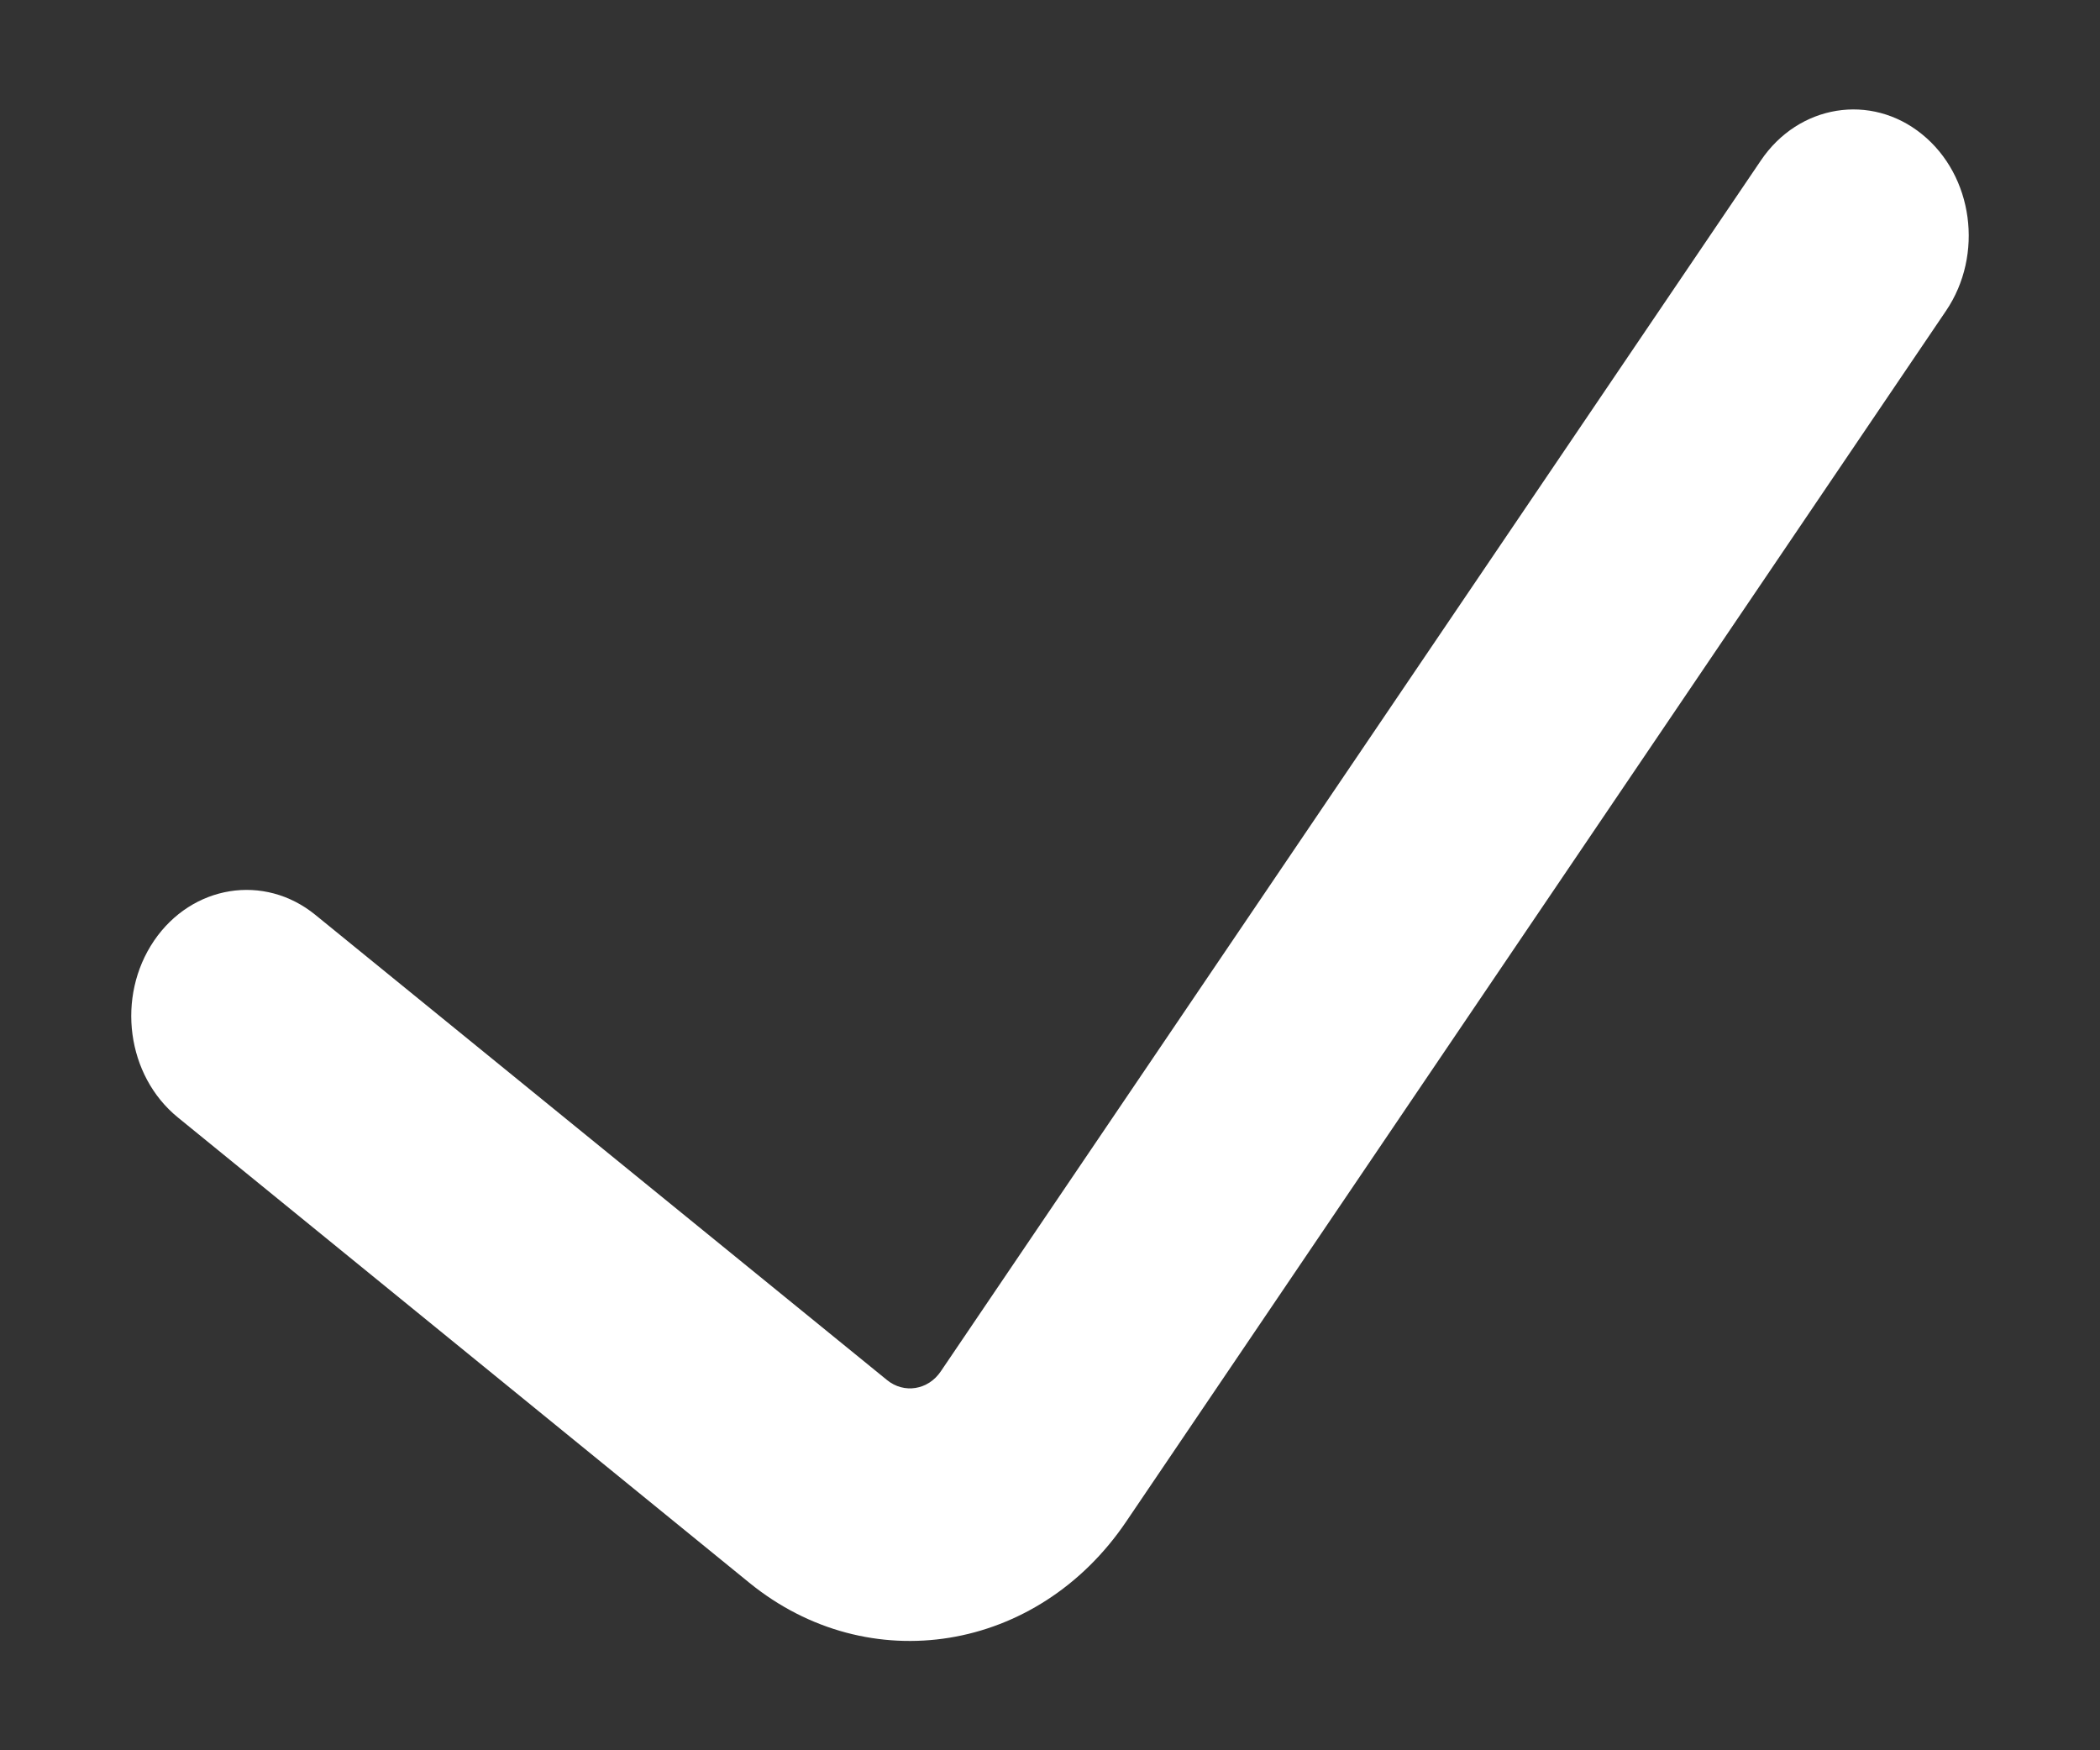 <svg width="12" height="10" viewBox="0 0 12 10" fill="none" xmlns="http://www.w3.org/2000/svg">
<rect x="0" y="0" width="12" height="10" fill="#333333" stroke="none"/>
<path fill-rule="evenodd" clip-rule="evenodd" d="M10.983 0.767C11.276 1.004 11.337 1.456 11.12 1.776L6.435 8.694C5.929 9.442 4.964 9.598 4.282 9.043L1.016 6.384C0.724 6.146 0.663 5.695 0.88 5.375C1.097 5.056 1.51 4.989 1.802 5.227L5.069 7.885C5.166 7.964 5.304 7.942 5.376 7.835L10.062 0.917C10.278 0.597 10.691 0.53 10.983 0.767Z" fill="white"/>
</svg>
